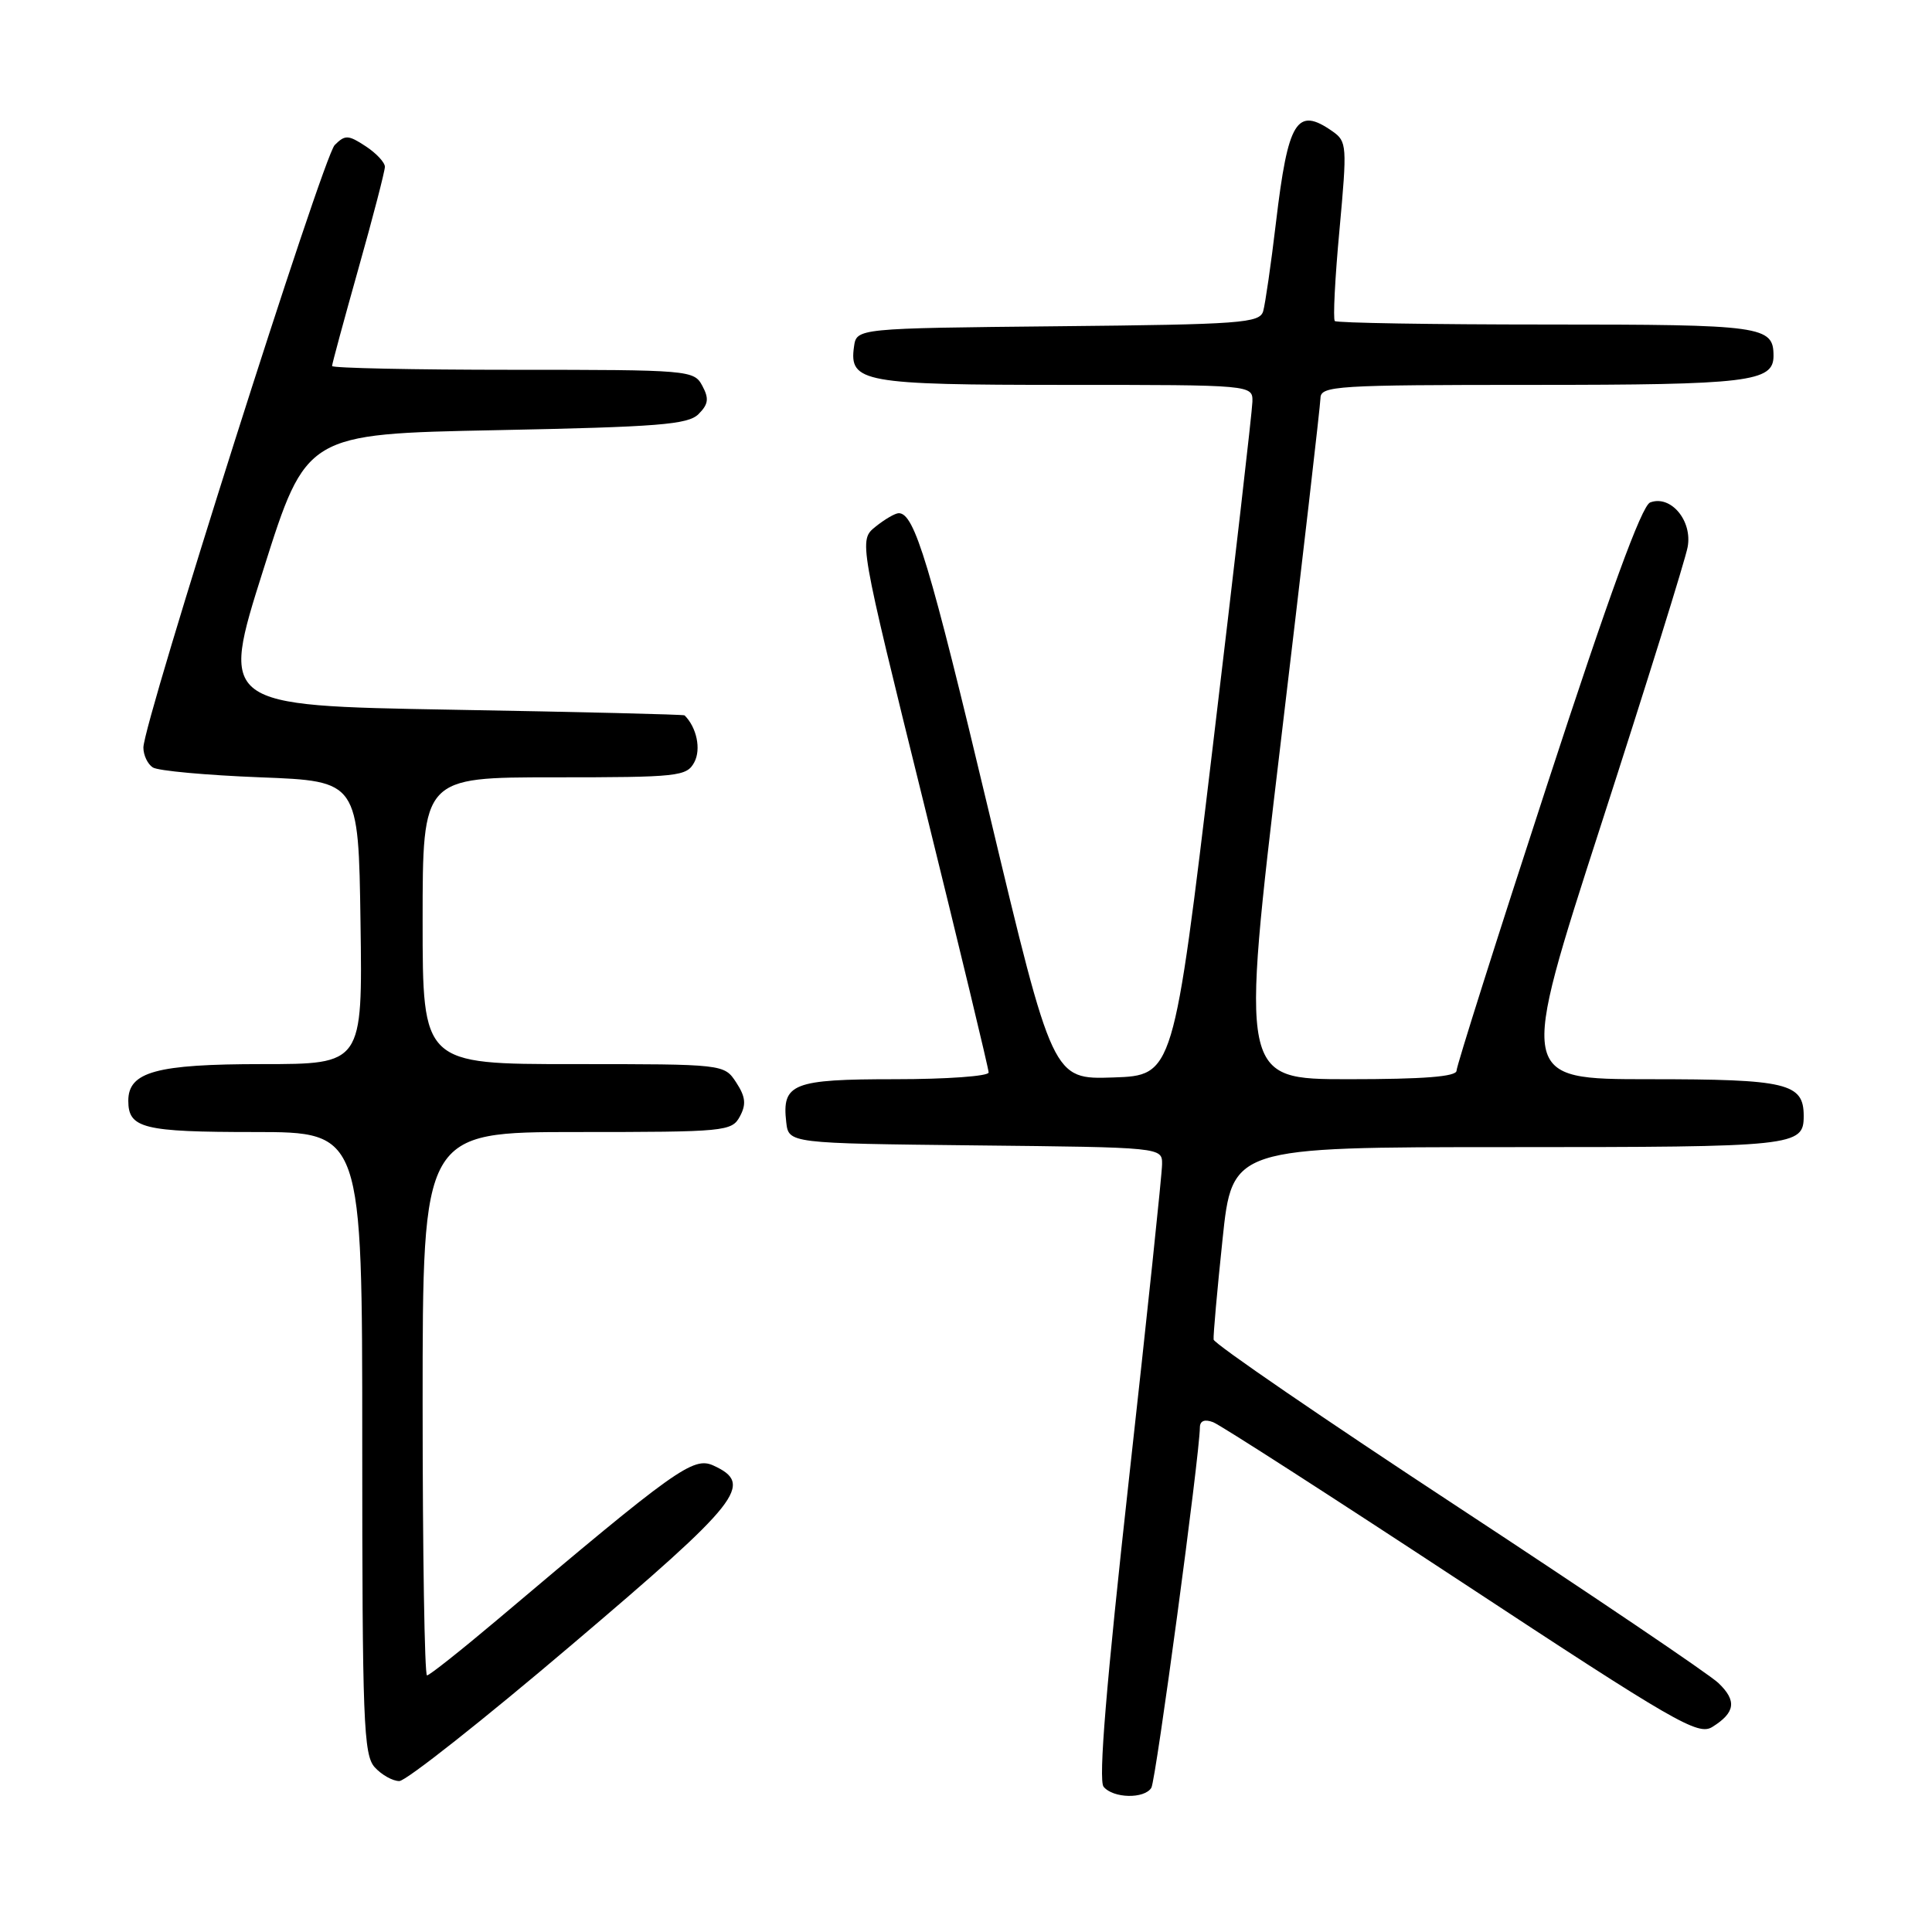<?xml version="1.0" encoding="UTF-8" standalone="no"?>
<!DOCTYPE svg PUBLIC "-//W3C//DTD SVG 1.1//EN" "http://www.w3.org/Graphics/SVG/1.1/DTD/svg11.dtd" >
<svg xmlns="http://www.w3.org/2000/svg" xmlns:xlink="http://www.w3.org/1999/xlink" version="1.1" viewBox="0 0 256 256">
 <g >
 <path fill="currentColor"
d=" M 152.56 236.89 C 153.16 235.93 158.97 192.74 158.99 189.14 C 159.00 188.26 159.62 188.02 160.75 188.45 C 161.71 188.82 176.52 198.35 193.66 209.62 C 222.02 228.28 225.01 230.01 226.89 228.83 C 229.94 226.93 230.16 225.36 227.70 223.01 C 226.49 221.85 210.97 211.37 193.21 199.70 C 175.45 188.04 160.87 178.05 160.81 177.50 C 160.75 176.95 161.28 170.99 161.99 164.25 C 163.27 152.00 163.27 152.00 199.94 152.00 C 237.95 152.00 239.00 151.89 239.00 147.87 C 239.00 143.52 236.80 143.00 218.55 143.00 C 201.25 143.00 201.25 143.00 212.16 109.25 C 218.16 90.69 223.32 74.14 223.62 72.49 C 224.28 68.99 221.37 65.54 218.65 66.58 C 217.53 67.01 213.25 78.73 205.01 103.97 C 198.40 124.20 193.00 141.25 193.00 141.87 C 193.00 142.66 188.66 143.00 178.70 143.00 C 164.39 143.00 164.39 143.00 169.66 98.75 C 172.56 74.41 174.95 53.71 174.97 52.75 C 175.00 51.13 177.02 51.00 203.07 51.00 C 231.70 51.00 235.00 50.60 235.00 47.16 C 235.00 43.19 233.60 43.00 204.97 43.00 C 189.77 43.00 177.13 42.79 176.87 42.54 C 176.62 42.29 176.89 36.84 177.49 30.44 C 178.51 19.29 178.48 18.75 176.56 17.40 C 171.83 14.09 170.68 15.95 169.07 29.50 C 168.42 35.00 167.65 40.28 167.38 41.23 C 166.92 42.81 164.51 42.99 140.19 43.23 C 113.50 43.50 113.50 43.50 113.16 45.94 C 112.49 50.66 114.37 51.00 141.19 51.00 C 166.00 51.00 166.00 51.00 165.95 53.25 C 165.92 54.49 163.55 75.08 160.69 99.00 C 155.49 142.50 155.49 142.50 147.50 142.77 C 139.50 143.04 139.50 143.04 131.08 107.77 C 123.17 74.58 121.18 68.00 119.09 68.00 C 118.61 68.00 117.23 68.81 116.01 69.79 C 113.79 71.58 113.79 71.58 122.40 106.40 C 127.13 125.55 131.00 141.62 131.00 142.11 C 131.00 142.60 125.43 143.00 118.62 143.00 C 105.03 143.00 103.59 143.57 104.18 148.69 C 104.50 151.50 104.50 151.50 129.25 151.77 C 154.00 152.03 154.00 152.03 153.98 154.27 C 153.98 155.50 152.00 174.28 149.59 196.00 C 146.58 223.19 145.53 235.89 146.23 236.75 C 147.49 238.30 151.64 238.39 152.56 236.89 Z  M 75.75 217.95 C 98.20 198.89 99.95 196.67 94.53 194.19 C 91.86 192.98 89.59 194.60 65.83 214.68 C 61.06 218.70 56.90 222.00 56.58 222.00 C 56.26 222.00 56.00 205.80 56.00 186.00 C 56.00 150.00 56.00 150.00 76.46 150.00 C 96.13 150.00 96.97 149.92 98.04 147.93 C 98.90 146.33 98.79 145.33 97.55 143.43 C 95.95 141.00 95.95 141.00 75.98 141.00 C 56.00 141.00 56.00 141.00 56.00 122.00 C 56.00 103.00 56.00 103.00 73.46 103.00 C 89.91 103.00 90.99 102.88 92.00 101.00 C 92.92 99.28 92.32 96.39 90.71 94.79 C 90.60 94.67 76.71 94.33 59.85 94.04 C 29.19 93.50 29.19 93.50 34.89 75.50 C 40.58 57.50 40.58 57.50 65.76 57.00 C 87.27 56.57 91.17 56.26 92.56 54.87 C 93.87 53.56 93.97 52.81 93.06 51.12 C 91.96 49.05 91.35 49.00 67.96 49.00 C 54.78 49.00 44.00 48.77 44.00 48.50 C 44.00 48.22 45.58 42.40 47.50 35.57 C 49.43 28.74 51.00 22.67 51.00 22.10 C 51.00 21.52 49.85 20.29 48.44 19.37 C 46.14 17.86 45.72 17.85 44.35 19.22 C 42.80 20.77 19.00 95.72 19.00 99.06 C 19.00 100.06 19.56 101.25 20.25 101.69 C 20.94 102.14 27.35 102.72 34.50 103.00 C 47.50 103.50 47.50 103.50 47.77 122.25 C 48.04 141.00 48.04 141.00 34.74 141.00 C 20.71 141.00 17.00 142.02 17.00 145.86 C 17.00 149.51 18.98 150.00 33.70 150.00 C 48.00 150.00 48.00 150.00 48.00 191.17 C 48.00 228.08 48.17 232.53 49.65 234.17 C 50.57 235.18 52.03 236.00 52.91 236.00 C 53.79 236.00 64.07 227.88 75.75 217.95 Z "/>
</g>
</svg>